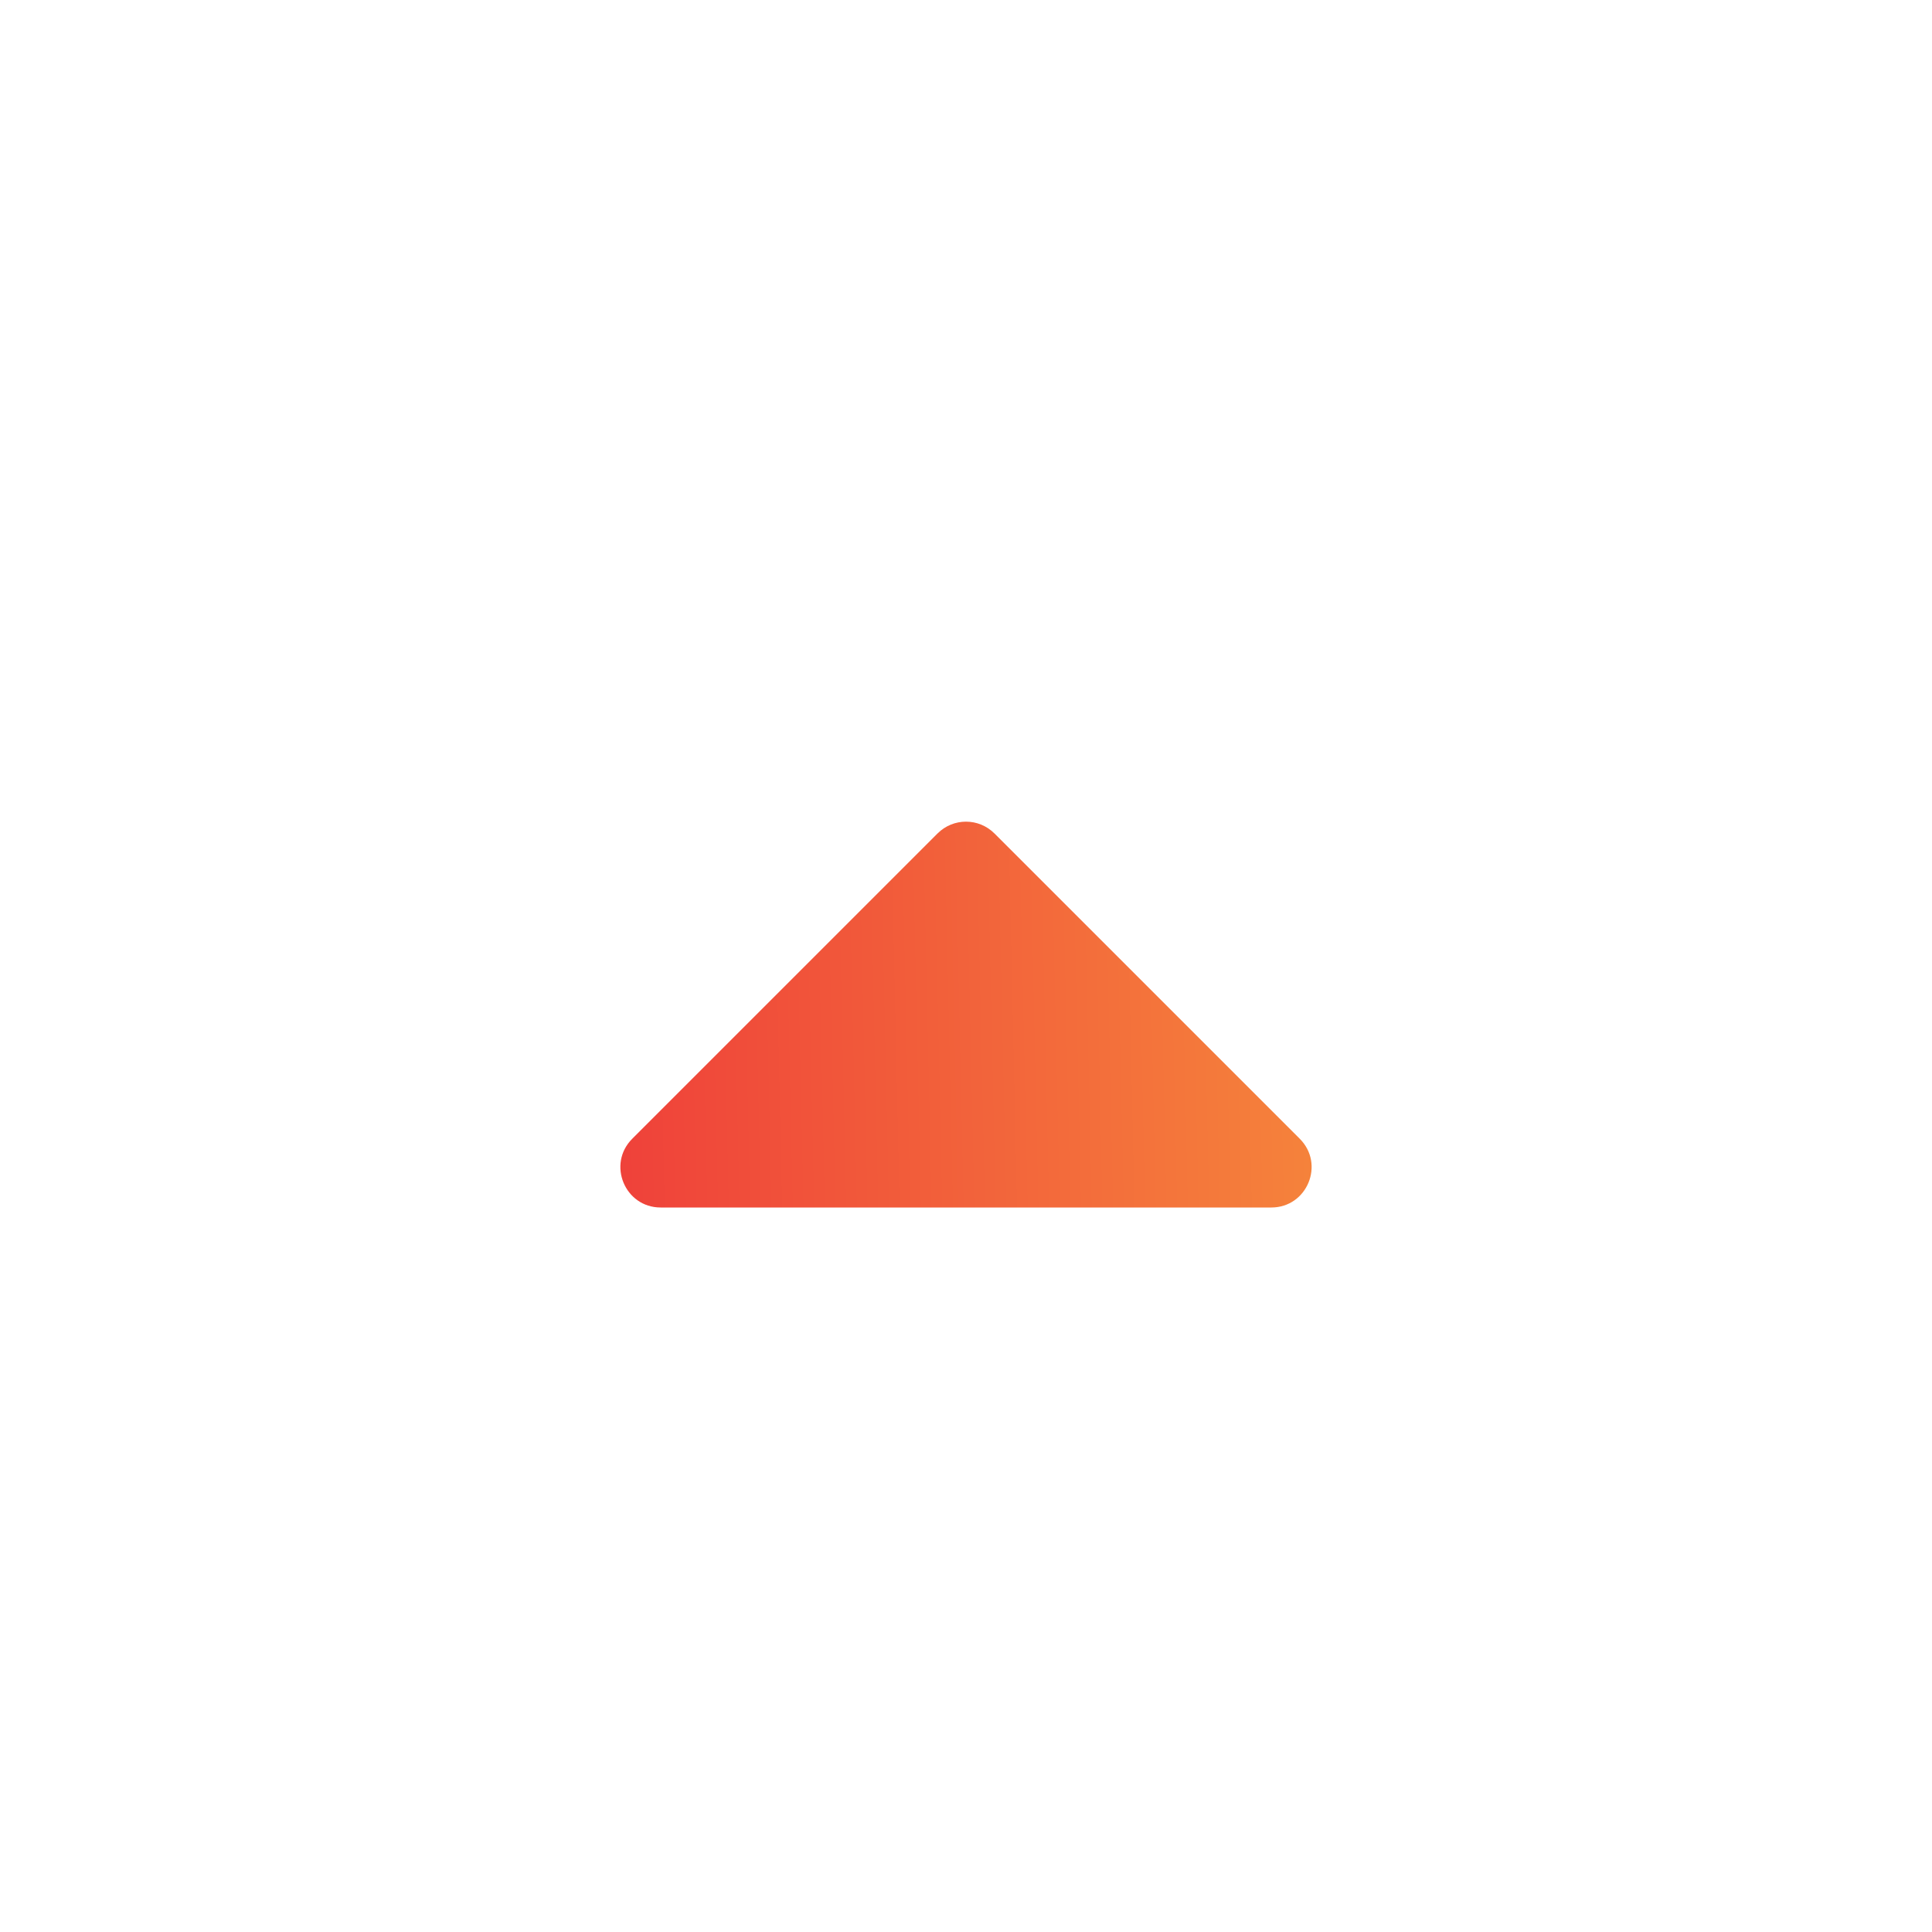 <svg width="24" height="24" viewBox="0 0 24 24" fill="none" xmlns="http://www.w3.org/2000/svg">
<path d="M15.793 15C16.238 15 16.461 14.461 16.146 14.146L12.354 10.354C12.158 10.158 11.842 10.158 11.646 10.354L7.854 14.146C7.539 14.461 7.762 15 8.207 15L15.793 15Z" fill="url(#paint0_linear_239_8177)"/>
<defs>
<linearGradient id="paint0_linear_239_8177" x1="4.596" y1="14.286" x2="19.174" y2="13.962" gradientUnits="userSpaceOnUse">
<stop stop-color="#ED2A3A"/>
<stop offset="1" stop-color="#F7983B"/>
</linearGradient>
</defs>
</svg>
